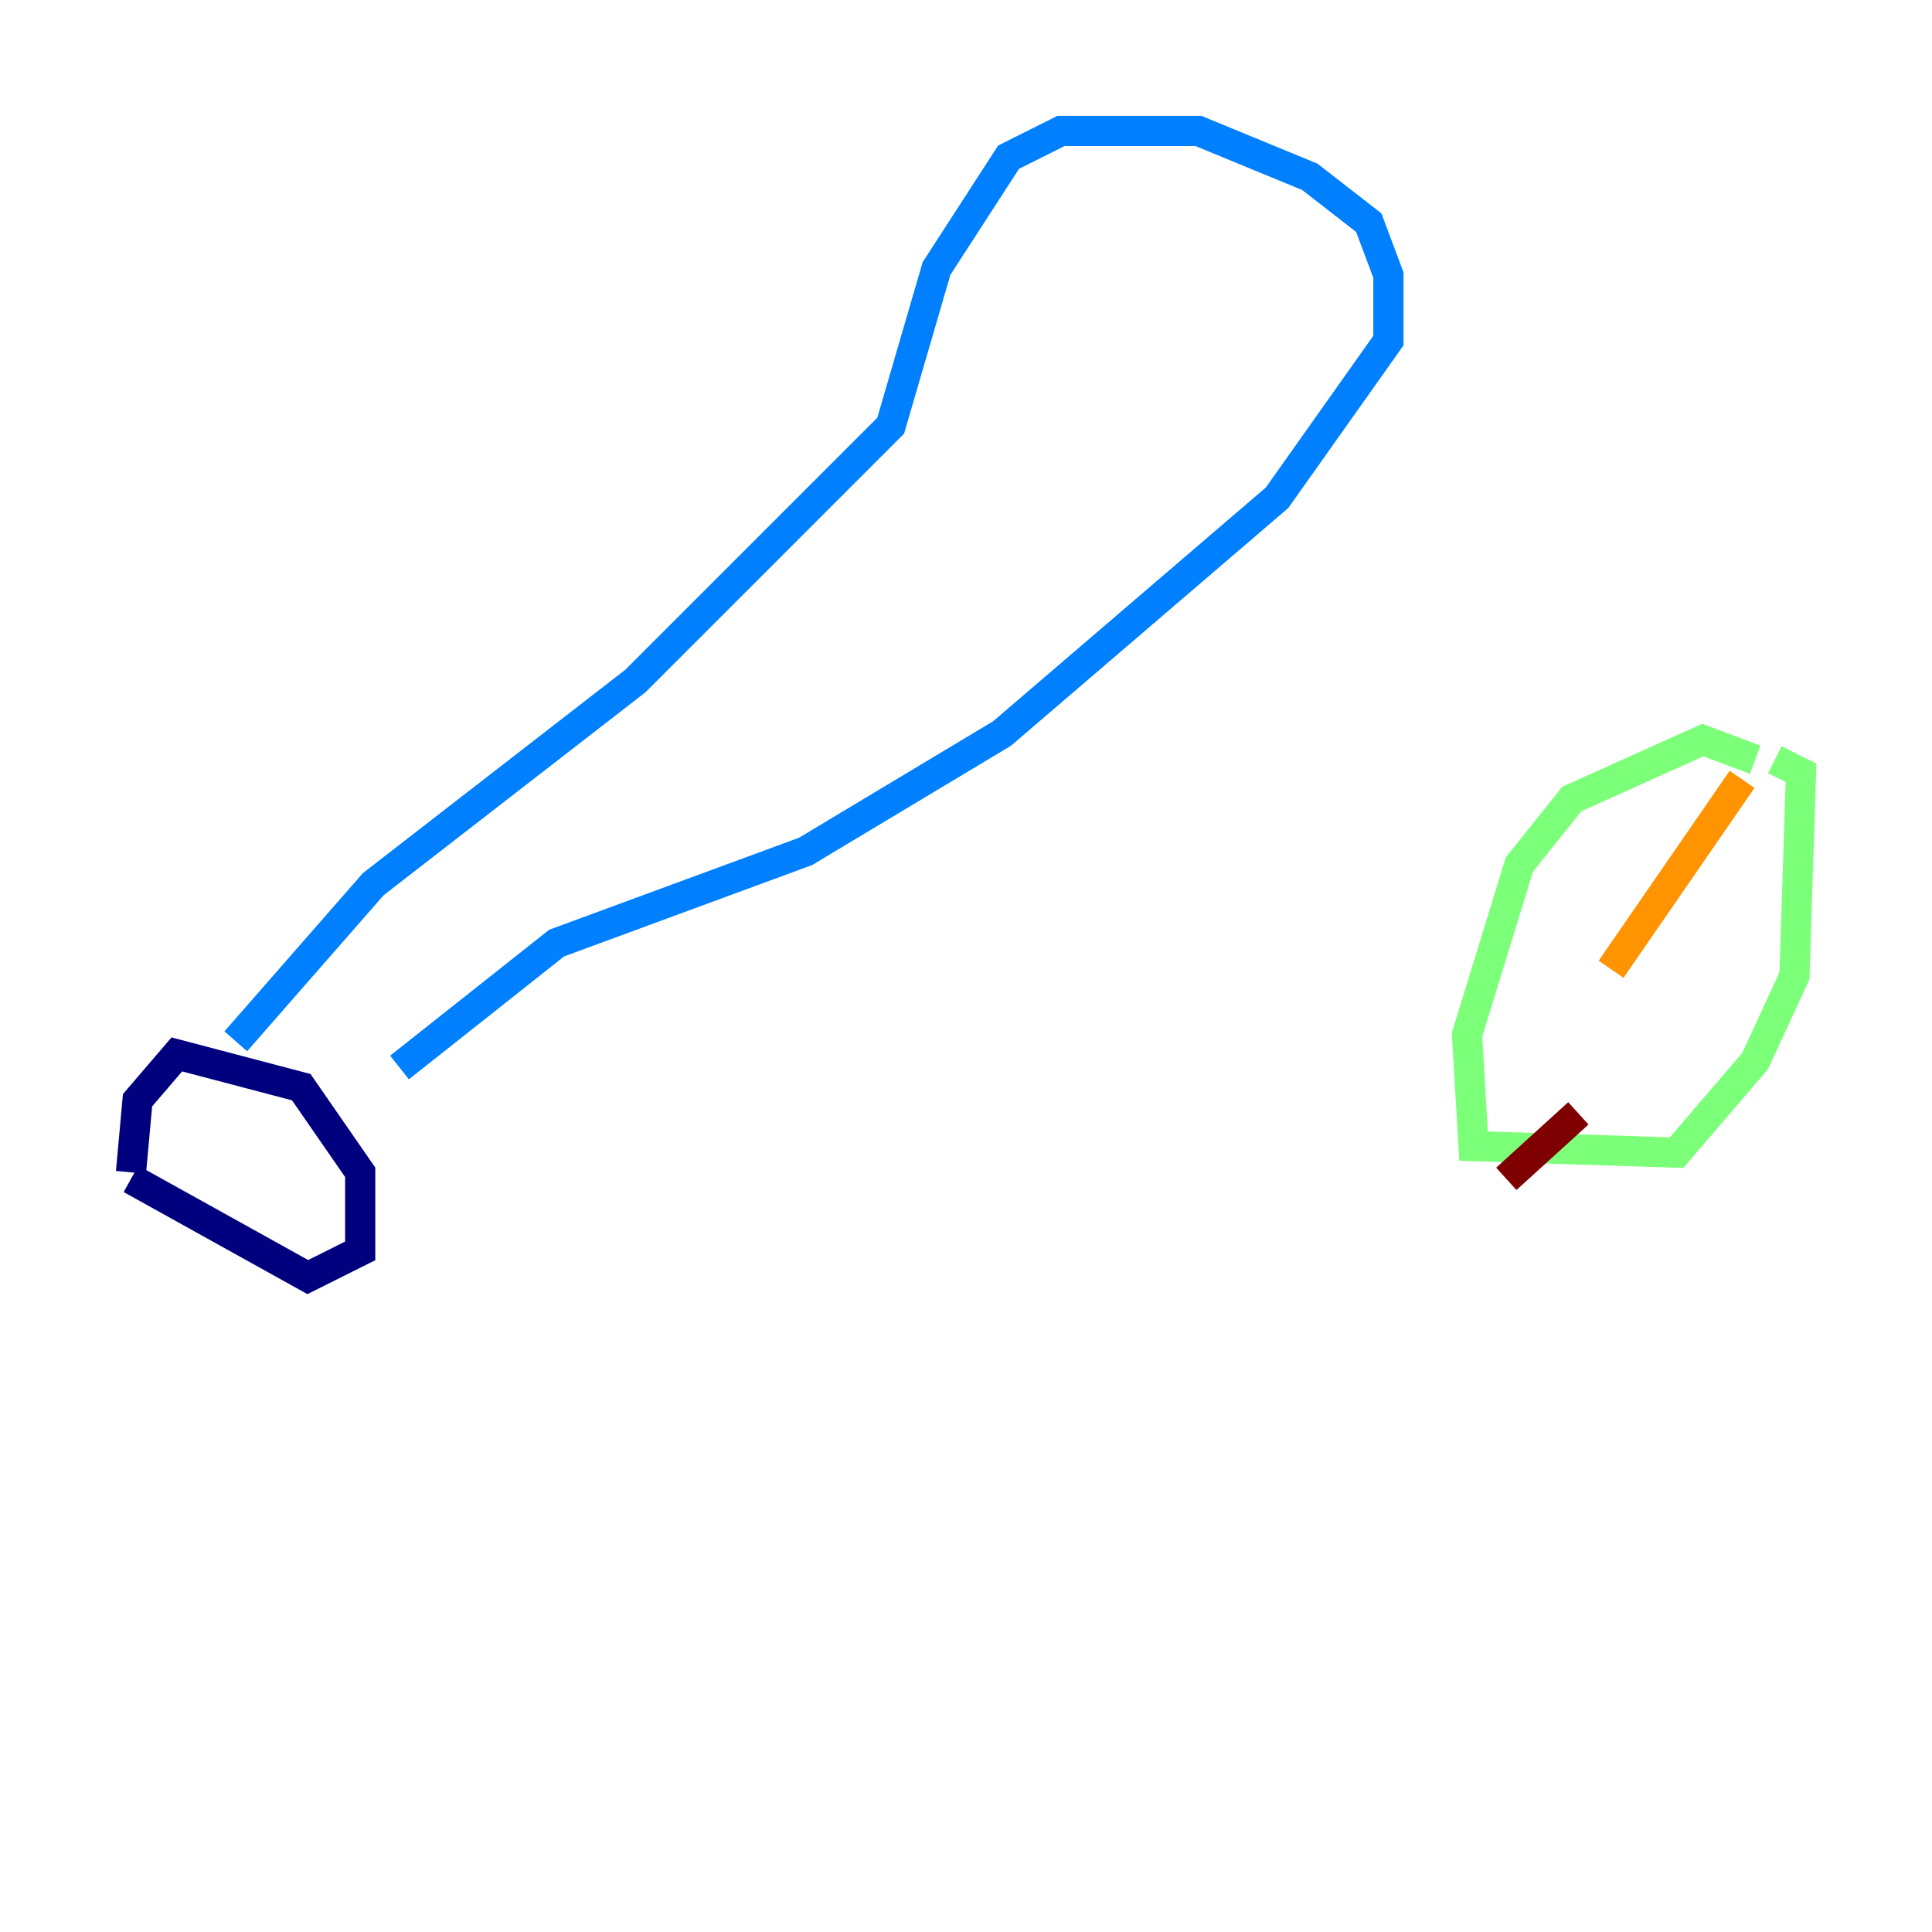 <?xml version="1.0" encoding="utf-8" ?>
<svg baseProfile="tiny" height="128" version="1.2" viewBox="0,0,128,128" width="128" xmlns="http://www.w3.org/2000/svg" xmlns:ev="http://www.w3.org/2001/xml-events" xmlns:xlink="http://www.w3.org/1999/xlink"><defs /><polyline fill="none" points="8.678,77.668 9.112,72.895 11.715,69.858 19.959,72.027 23.864,77.668 23.864,82.875 20.393,84.61 8.678,78.102" stroke="#00007f" stroke-width="2" /><polyline fill="none" points="15.62,68.99 24.732,58.576 42.088,45.125 59.01,28.203 62.047,17.79 66.82,10.414 70.291,8.678 79.403,8.678 86.78,11.715 90.685,14.752 91.986,18.224 91.986,22.563 84.61,32.976 66.386,48.597 53.37,56.407 36.881,62.481 26.468,70.725" stroke="#0080ff" stroke-width="2" /><polyline fill="none" points="116.285,50.332 112.814,49.031 104.136,52.936 100.664,57.275 97.193,68.556 97.627,75.932 111.078,76.366 116.285,70.291 118.888,64.651 119.322,51.2 117.586,50.332" stroke="#7cff79" stroke-width="2" /><polyline fill="none" points="115.417,51.634 106.739,64.217" stroke="#ff9400" stroke-width="2" /><polyline fill="none" points="99.797,78.102 104.57,73.763" stroke="#7f0000" stroke-width="2" /></svg>